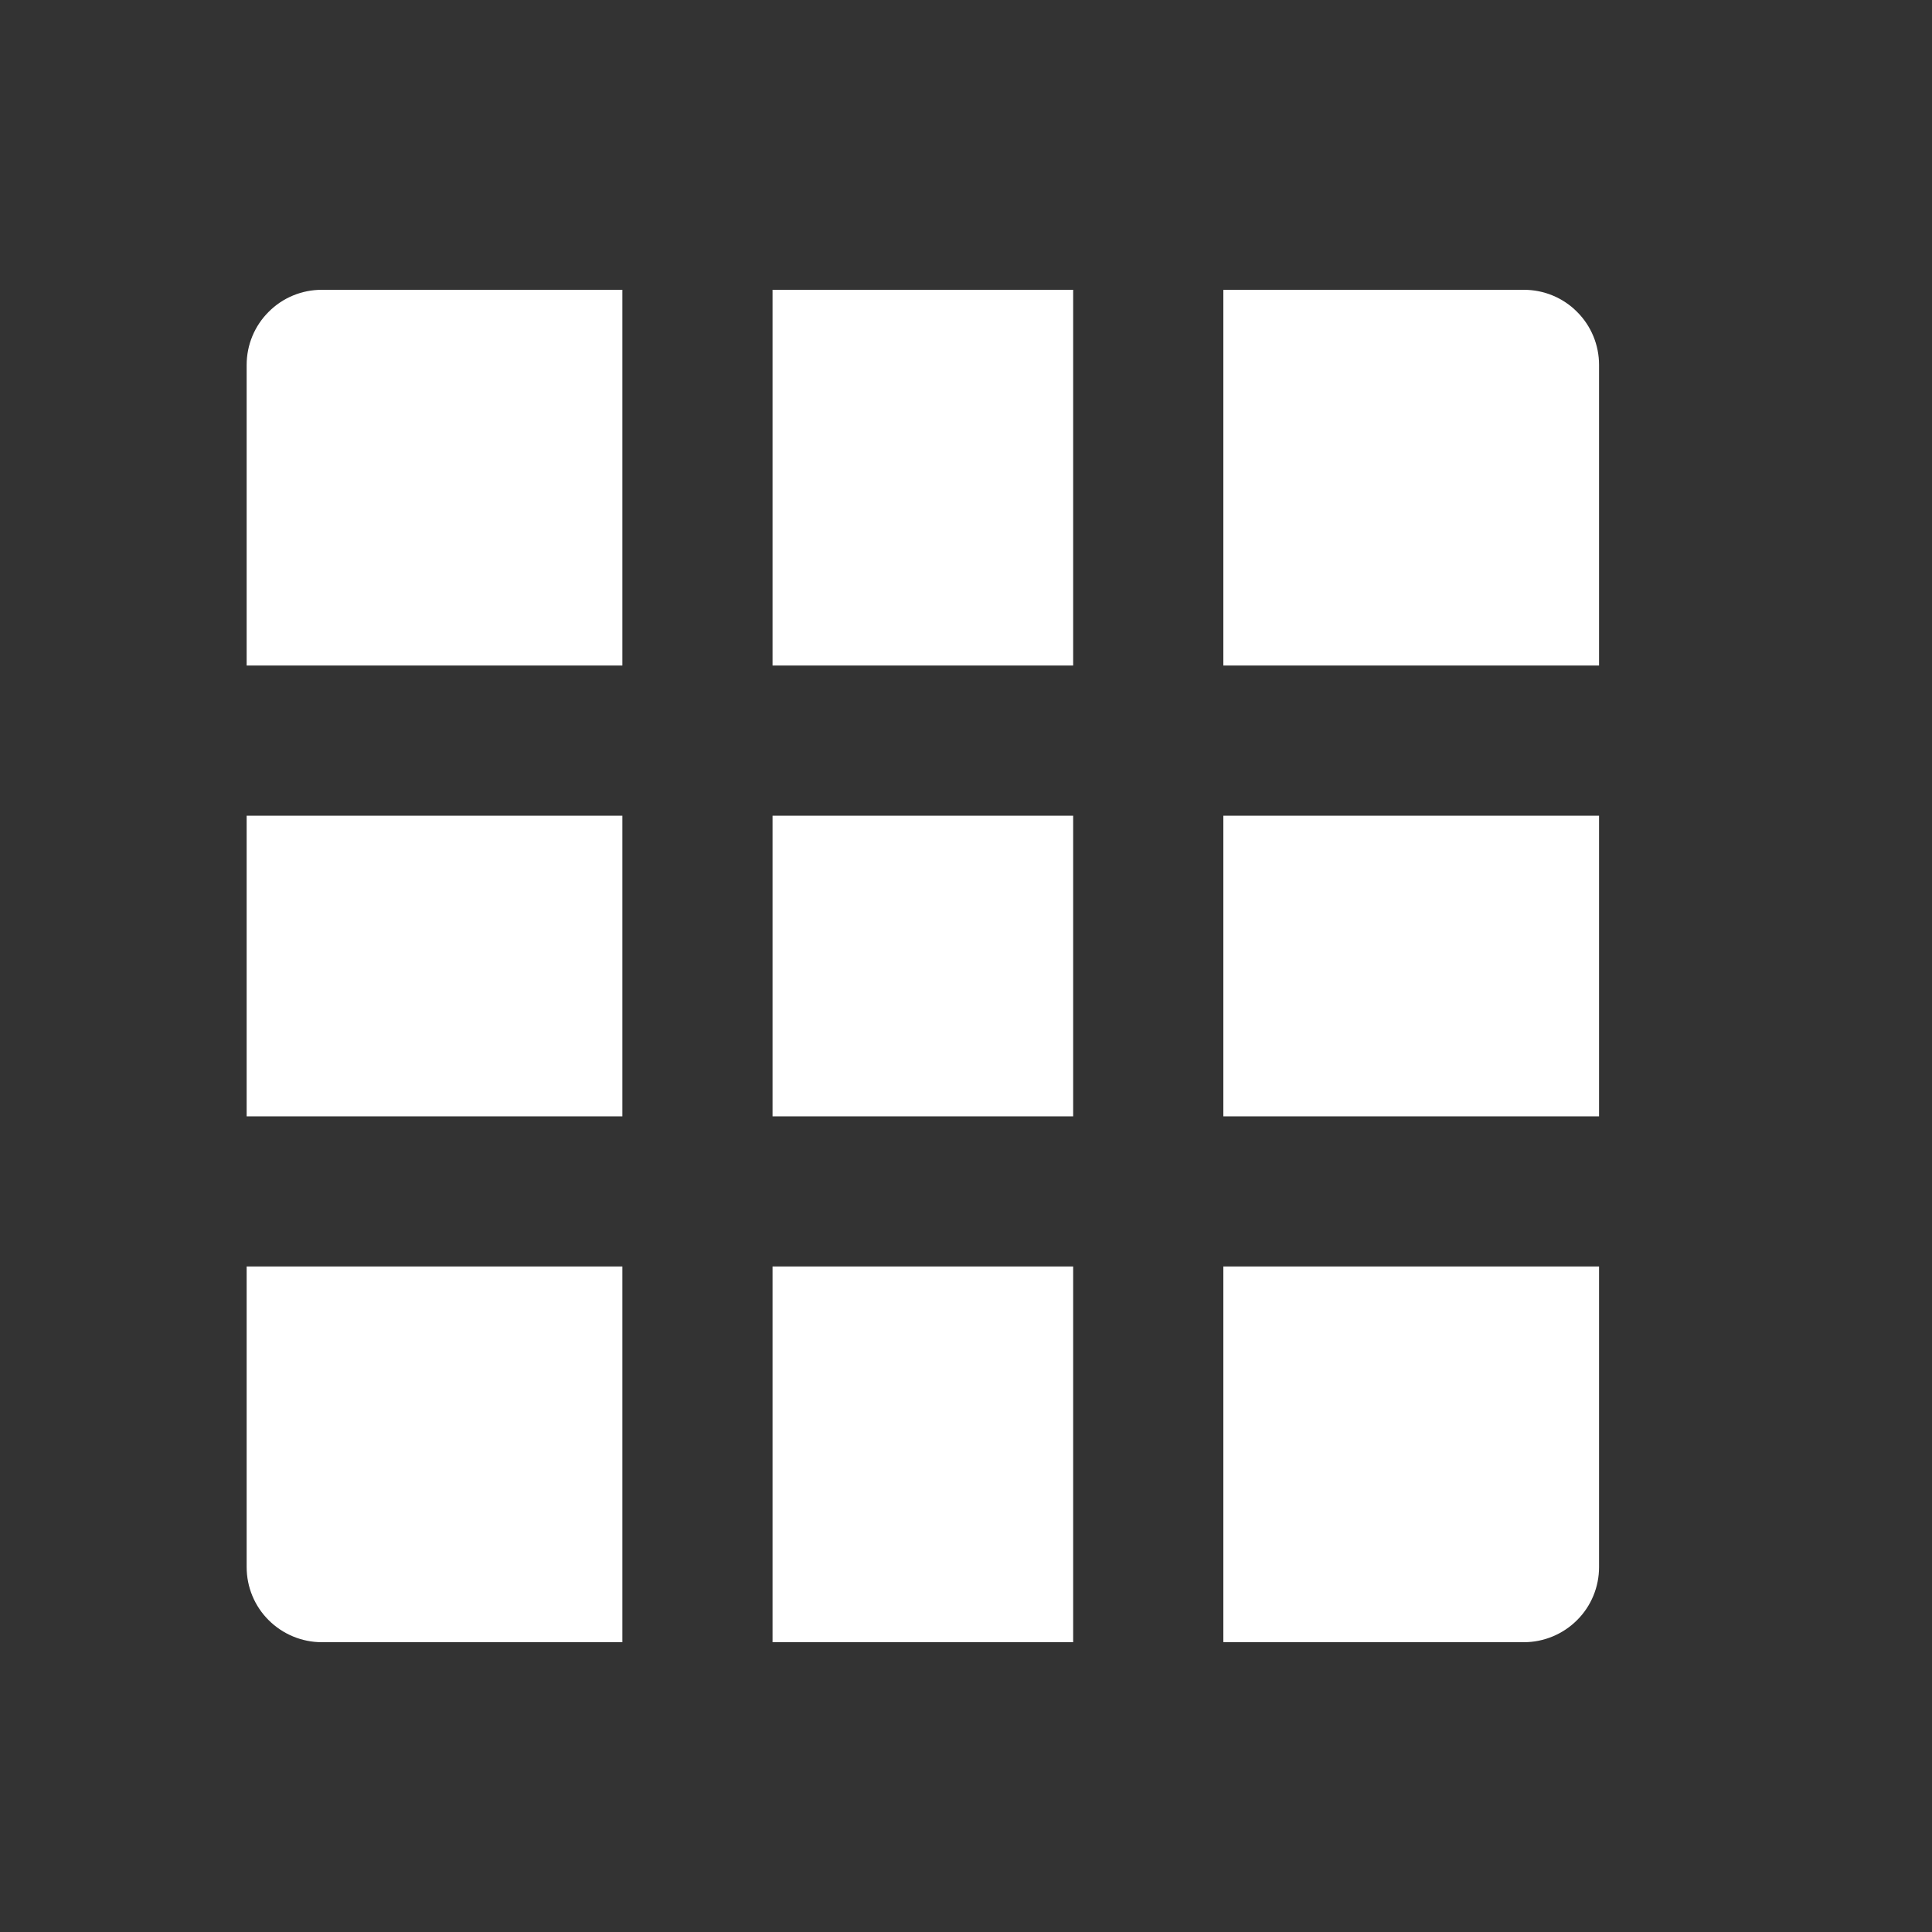 <svg width="15" height="15" viewBox="0 0 15 15" fill="none" xmlns="http://www.w3.org/2000/svg">
<rect x="0" y="0" width="15" height="15" fill="#333333" stroke="none"/>
<path d="M8.332 6.333V8.667H5.998V6.333H8.332ZM9.498 6.333H12.415V8.667H9.498V6.333ZM8.332 12.75H5.998V9.833H8.332V12.75ZM9.498 12.75V9.833H12.415V12.167C12.415 12.321 12.354 12.47 12.244 12.579C12.135 12.688 11.986 12.75 11.832 12.75H9.498ZM8.332 2.25V5.167H5.998V2.25H8.332ZM9.498 2.25H11.832C11.986 2.25 12.135 2.311 12.244 2.421C12.354 2.53 12.415 2.679 12.415 2.833V5.167H9.498V2.25ZM4.832 6.333V8.667H1.915V6.333H4.832ZM4.832 12.75H2.498C2.344 12.75 2.195 12.688 2.086 12.579C1.976 12.47 1.915 12.321 1.915 12.167V9.833H4.832V12.75ZM4.832 2.25V5.167H1.915V2.833C1.915 2.679 1.976 2.53 2.086 2.421C2.195 2.311 2.344 2.25 2.498 2.25H4.832Z" fill="white"/>
</svg>
